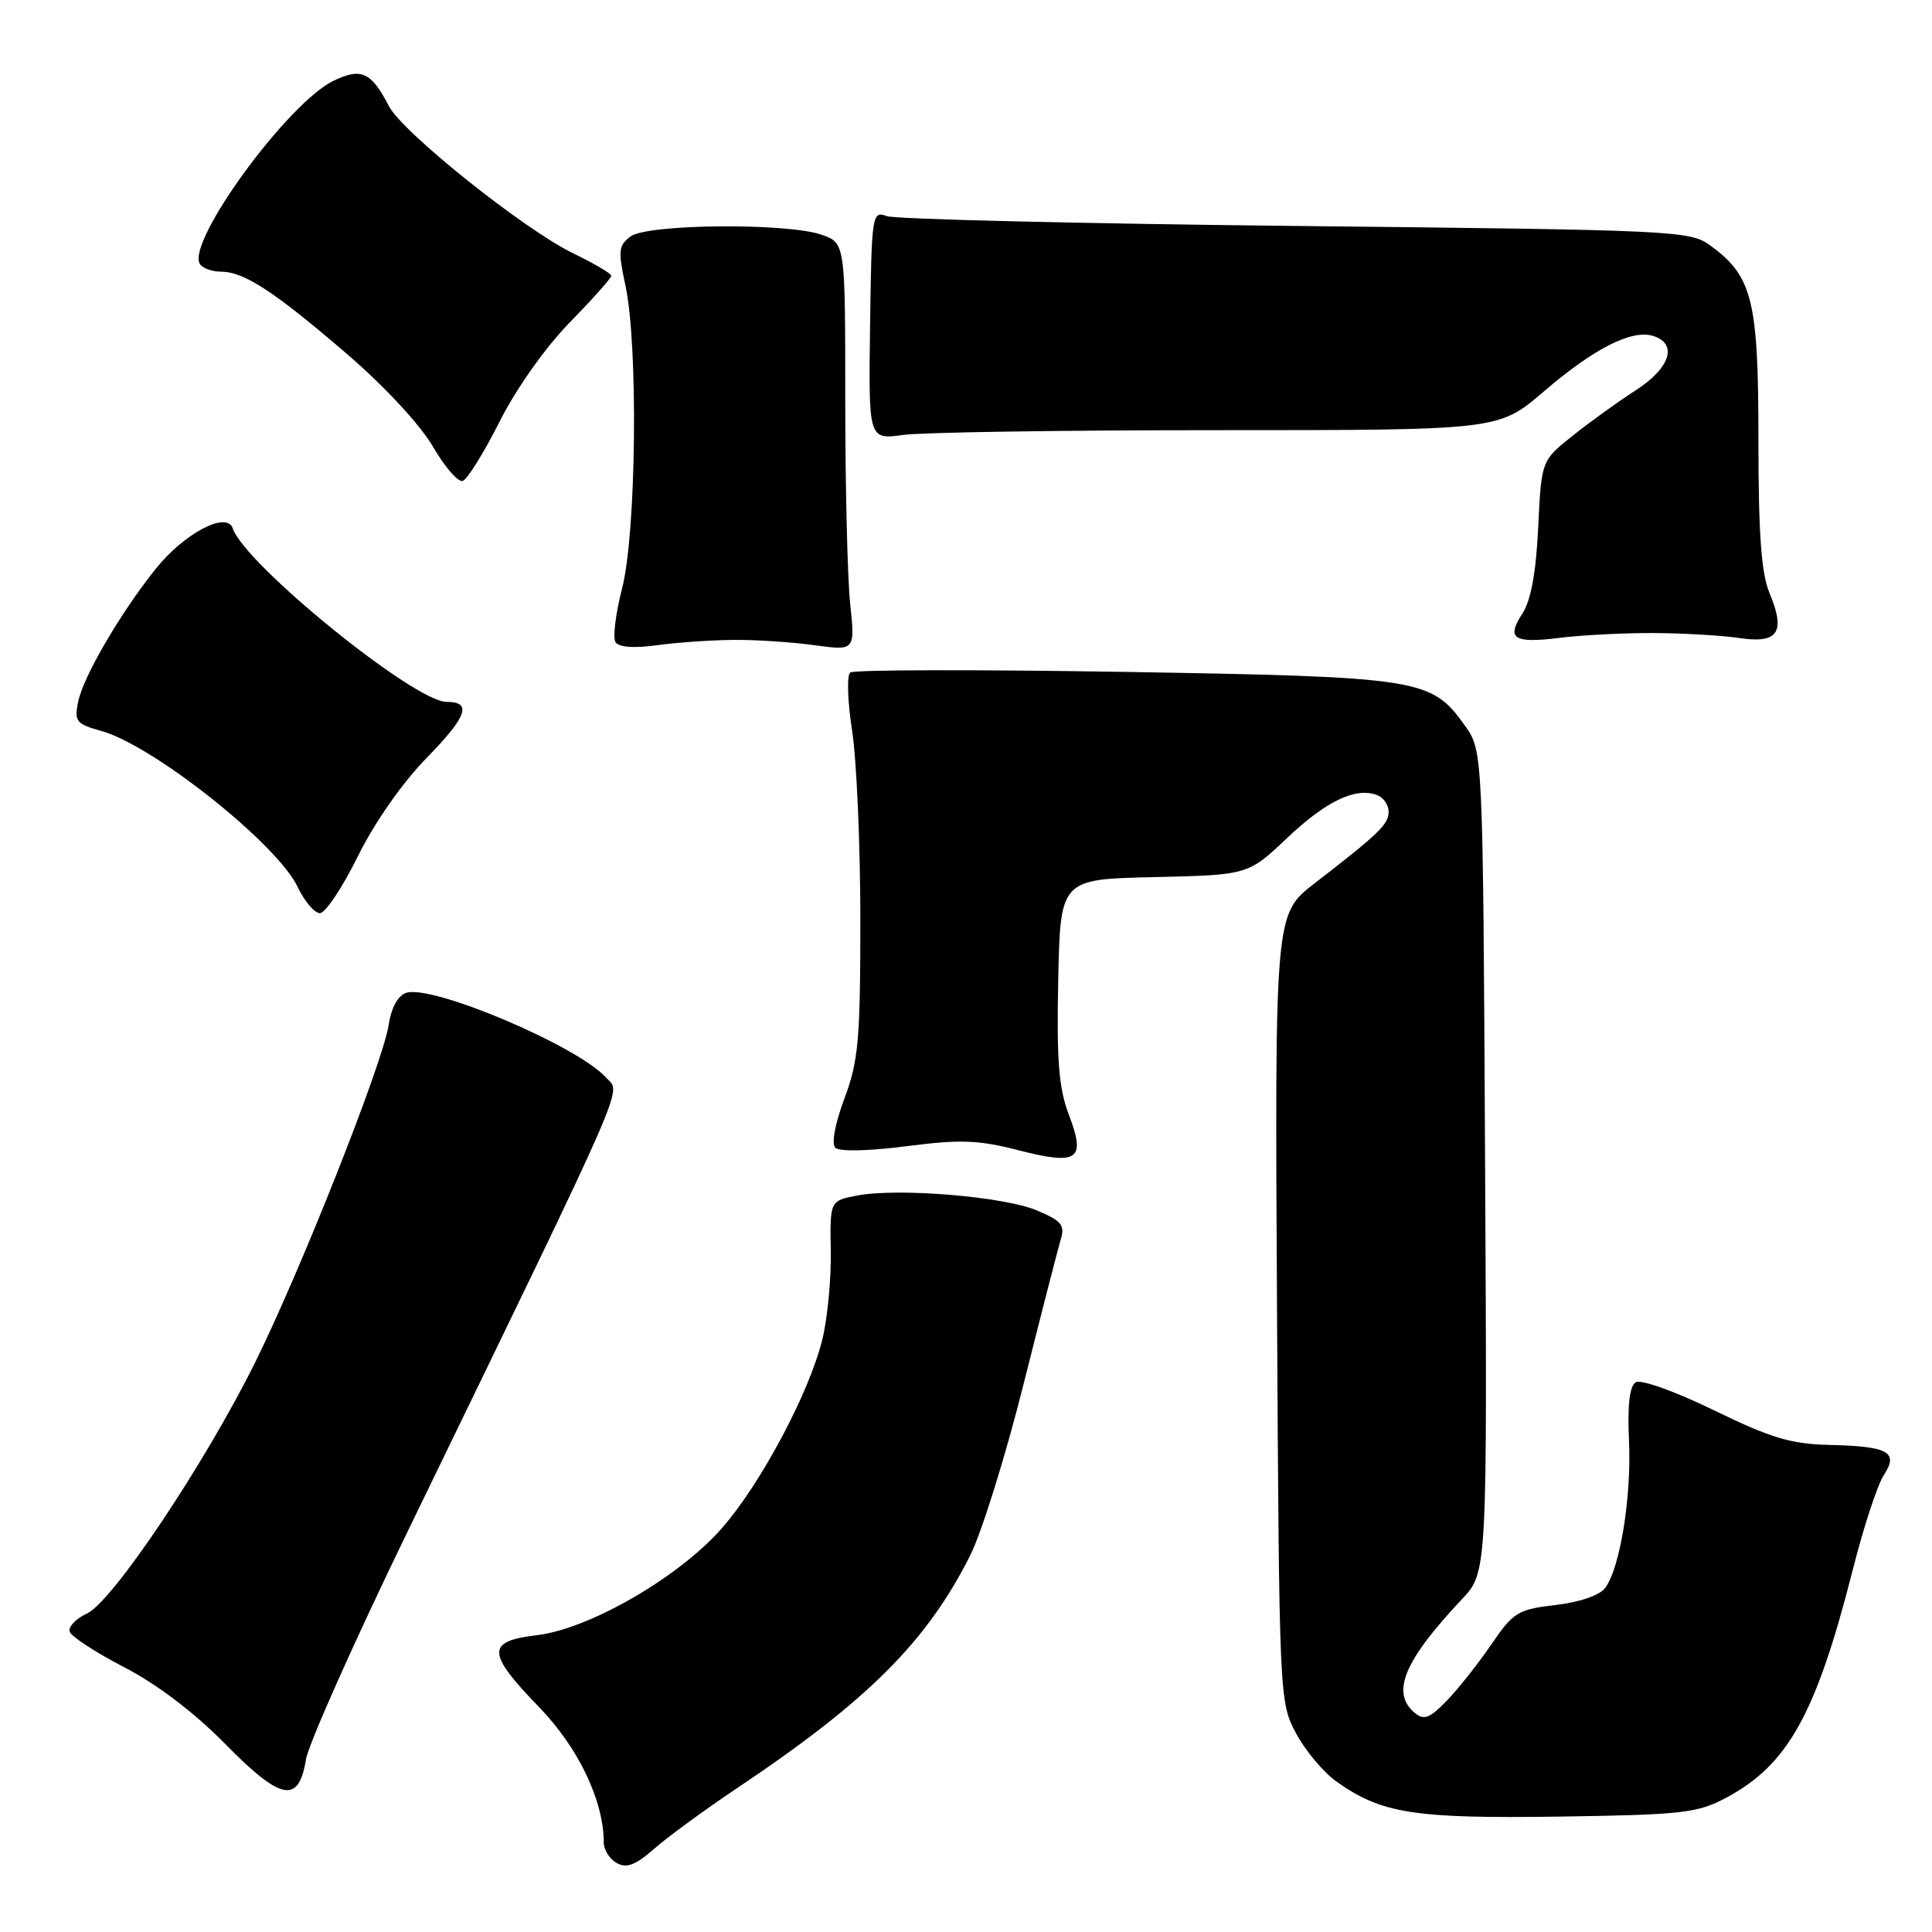<?xml version="1.0" encoding="UTF-8" standalone="no"?>
<!DOCTYPE svg PUBLIC "-//W3C//DTD SVG 1.1//EN" "http://www.w3.org/Graphics/SVG/1.1/DTD/svg11.dtd" >
<svg xmlns="http://www.w3.org/2000/svg" xmlns:xlink="http://www.w3.org/1999/xlink" version="1.1" viewBox="0 0 256 256">
 <g >
 <path fill="currentColor"
d=" M 97.75 236.88 C 115.02 225.32 122.83 217.51 128.58 206.05 C 130.08 203.05 133.24 192.92 135.59 183.55 C 137.95 174.17 140.18 165.49 140.55 164.25 C 141.13 162.33 140.67 161.76 137.37 160.38 C 132.98 158.54 119.06 157.39 113.60 158.41 C 109.97 159.10 109.97 159.10 110.08 165.80 C 110.15 169.48 109.64 174.75 108.96 177.50 C 107.22 184.58 100.80 196.62 95.65 202.50 C 89.97 208.98 78.10 215.85 71.14 216.67 C 64.41 217.47 64.46 219.01 71.44 226.21 C 76.64 231.59 80.00 238.61 80.00 244.13 C 80.00 245.10 80.77 246.33 81.72 246.86 C 83.03 247.60 84.21 247.14 86.72 244.94 C 88.52 243.36 93.49 239.73 97.75 236.88 Z  M 228.65 238.25 C 236.90 233.89 240.64 227.16 245.52 207.93 C 246.93 202.36 248.77 196.76 249.60 195.49 C 251.62 192.40 250.26 191.64 242.39 191.46 C 237.31 191.34 234.64 190.54 227.09 186.86 C 221.90 184.34 217.43 182.74 216.74 183.16 C 215.93 183.66 215.63 186.19 215.85 190.88 C 216.19 198.32 214.69 207.68 212.71 210.39 C 211.98 211.38 209.37 212.29 206.12 212.67 C 201.12 213.26 200.52 213.63 197.62 217.88 C 195.90 220.40 193.25 223.75 191.73 225.33 C 189.45 227.68 188.68 227.98 187.48 226.98 C 184.26 224.31 186.01 220.09 193.70 211.92 C 197.07 208.35 197.07 208.35 196.78 153.92 C 196.50 99.50 196.50 99.50 194.10 96.14 C 189.66 89.91 188.30 89.69 149.00 89.03 C 129.47 88.71 113.12 88.74 112.66 89.11 C 112.19 89.48 112.31 92.96 112.91 96.84 C 113.51 100.71 114.00 111.99 114.00 121.90 C 114.00 137.78 113.75 140.59 111.89 145.56 C 110.65 148.88 110.15 151.55 110.68 152.08 C 111.21 152.61 115.07 152.53 120.10 151.88 C 127.26 150.96 129.62 151.04 134.98 152.42 C 142.88 154.44 143.92 153.70 141.62 147.68 C 140.29 144.18 140.00 140.53 140.22 129.89 C 140.50 116.50 140.50 116.50 152.94 116.22 C 165.38 115.94 165.38 115.94 170.58 111.01 C 175.77 106.11 179.65 104.27 182.50 105.36 C 183.32 105.68 184.00 106.66 184.00 107.54 C 184.00 109.23 182.80 110.39 174.21 117.03 C 168.92 121.11 168.92 121.11 169.21 173.31 C 169.50 225.09 169.52 225.53 171.73 229.67 C 172.95 231.96 175.36 234.83 177.07 236.05 C 183.04 240.30 187.31 240.98 206.50 240.71 C 222.83 240.47 224.89 240.25 228.65 238.25 Z  M 40.54 233.14 C 40.86 231.14 46.91 217.57 53.98 203.00 C 83.98 141.15 82.30 144.99 80.29 142.77 C 76.53 138.60 57.32 130.45 53.85 131.55 C 52.73 131.90 51.86 133.48 51.50 135.81 C 50.72 140.88 39.86 168.31 33.82 180.50 C 27.14 193.98 14.88 212.28 11.51 213.81 C 10.04 214.48 9.02 215.56 9.24 216.21 C 9.45 216.86 12.72 218.99 16.50 220.94 C 20.84 223.19 25.77 226.94 29.87 231.11 C 37.25 238.62 39.58 239.06 40.54 233.14 Z  M 47.41 113.48 C 49.64 108.97 53.31 103.72 56.57 100.39 C 61.91 94.92 62.58 93.00 59.17 93.00 C 54.90 93.00 32.42 74.75 30.84 70.01 C 30.06 67.68 24.39 70.67 20.62 75.39 C 15.92 81.27 11.01 89.70 10.35 93.01 C 9.83 95.59 10.11 95.94 13.38 96.84 C 20.27 98.74 36.74 111.82 39.45 117.54 C 40.35 119.44 41.68 121.00 42.39 121.00 C 43.11 121.00 45.37 117.61 47.41 113.48 Z  M 97.16 84.79 C 100.10 84.76 104.93 85.08 107.90 85.49 C 113.31 86.23 113.31 86.23 112.65 79.97 C 112.29 76.52 112.00 64.37 112.00 52.95 C 112.00 32.20 112.00 32.20 108.85 31.10 C 104.29 29.51 85.83 29.67 83.57 31.32 C 81.95 32.51 81.88 33.21 82.88 37.87 C 84.58 45.80 84.31 70.63 82.44 77.92 C 81.58 81.27 81.18 84.49 81.55 85.08 C 81.97 85.76 83.97 85.92 87.02 85.50 C 89.66 85.13 94.22 84.82 97.16 84.79 Z  M 219.08 83.88 C 222.99 83.90 228.10 84.19 230.45 84.54 C 235.62 85.32 236.65 83.79 234.46 78.56 C 233.38 75.97 233.00 70.73 233.00 58.28 C 233.00 39.79 232.22 36.64 226.68 32.57 C 223.93 30.56 222.42 30.48 171.68 29.94 C 142.98 29.63 118.60 29.04 117.50 28.64 C 115.56 27.92 115.49 28.36 115.29 43.08 C 115.08 58.26 115.08 58.26 119.68 57.63 C 122.21 57.28 141.00 57.00 161.43 57.00 C 198.59 57.00 198.59 57.00 204.54 51.89 C 211.25 46.14 216.23 43.62 219.07 44.52 C 222.35 45.56 221.32 48.77 216.75 51.71 C 214.41 53.22 210.64 55.93 208.37 57.75 C 204.24 61.04 204.24 61.04 203.82 69.89 C 203.54 75.83 202.85 79.57 201.75 81.26 C 199.54 84.64 200.53 85.29 206.73 84.51 C 209.61 84.15 215.17 83.87 219.08 83.88 Z  M 66.19 55.88 C 68.39 51.50 72.26 46.04 75.48 42.74 C 78.52 39.63 81.00 36.84 81.00 36.55 C 81.00 36.25 78.75 34.92 76.01 33.60 C 69.52 30.47 53.33 17.55 51.53 14.06 C 49.19 9.53 47.86 8.93 44.18 10.71 C 38.11 13.65 24.68 32.06 26.48 34.97 C 26.83 35.54 28.10 36.00 29.31 36.00 C 32.36 36.01 36.39 38.65 46.12 47.03 C 50.96 51.20 55.71 56.33 57.36 59.17 C 58.93 61.88 60.71 63.93 61.31 63.73 C 61.92 63.53 64.11 60.00 66.19 55.88 Z "/>
</g>
</svg>